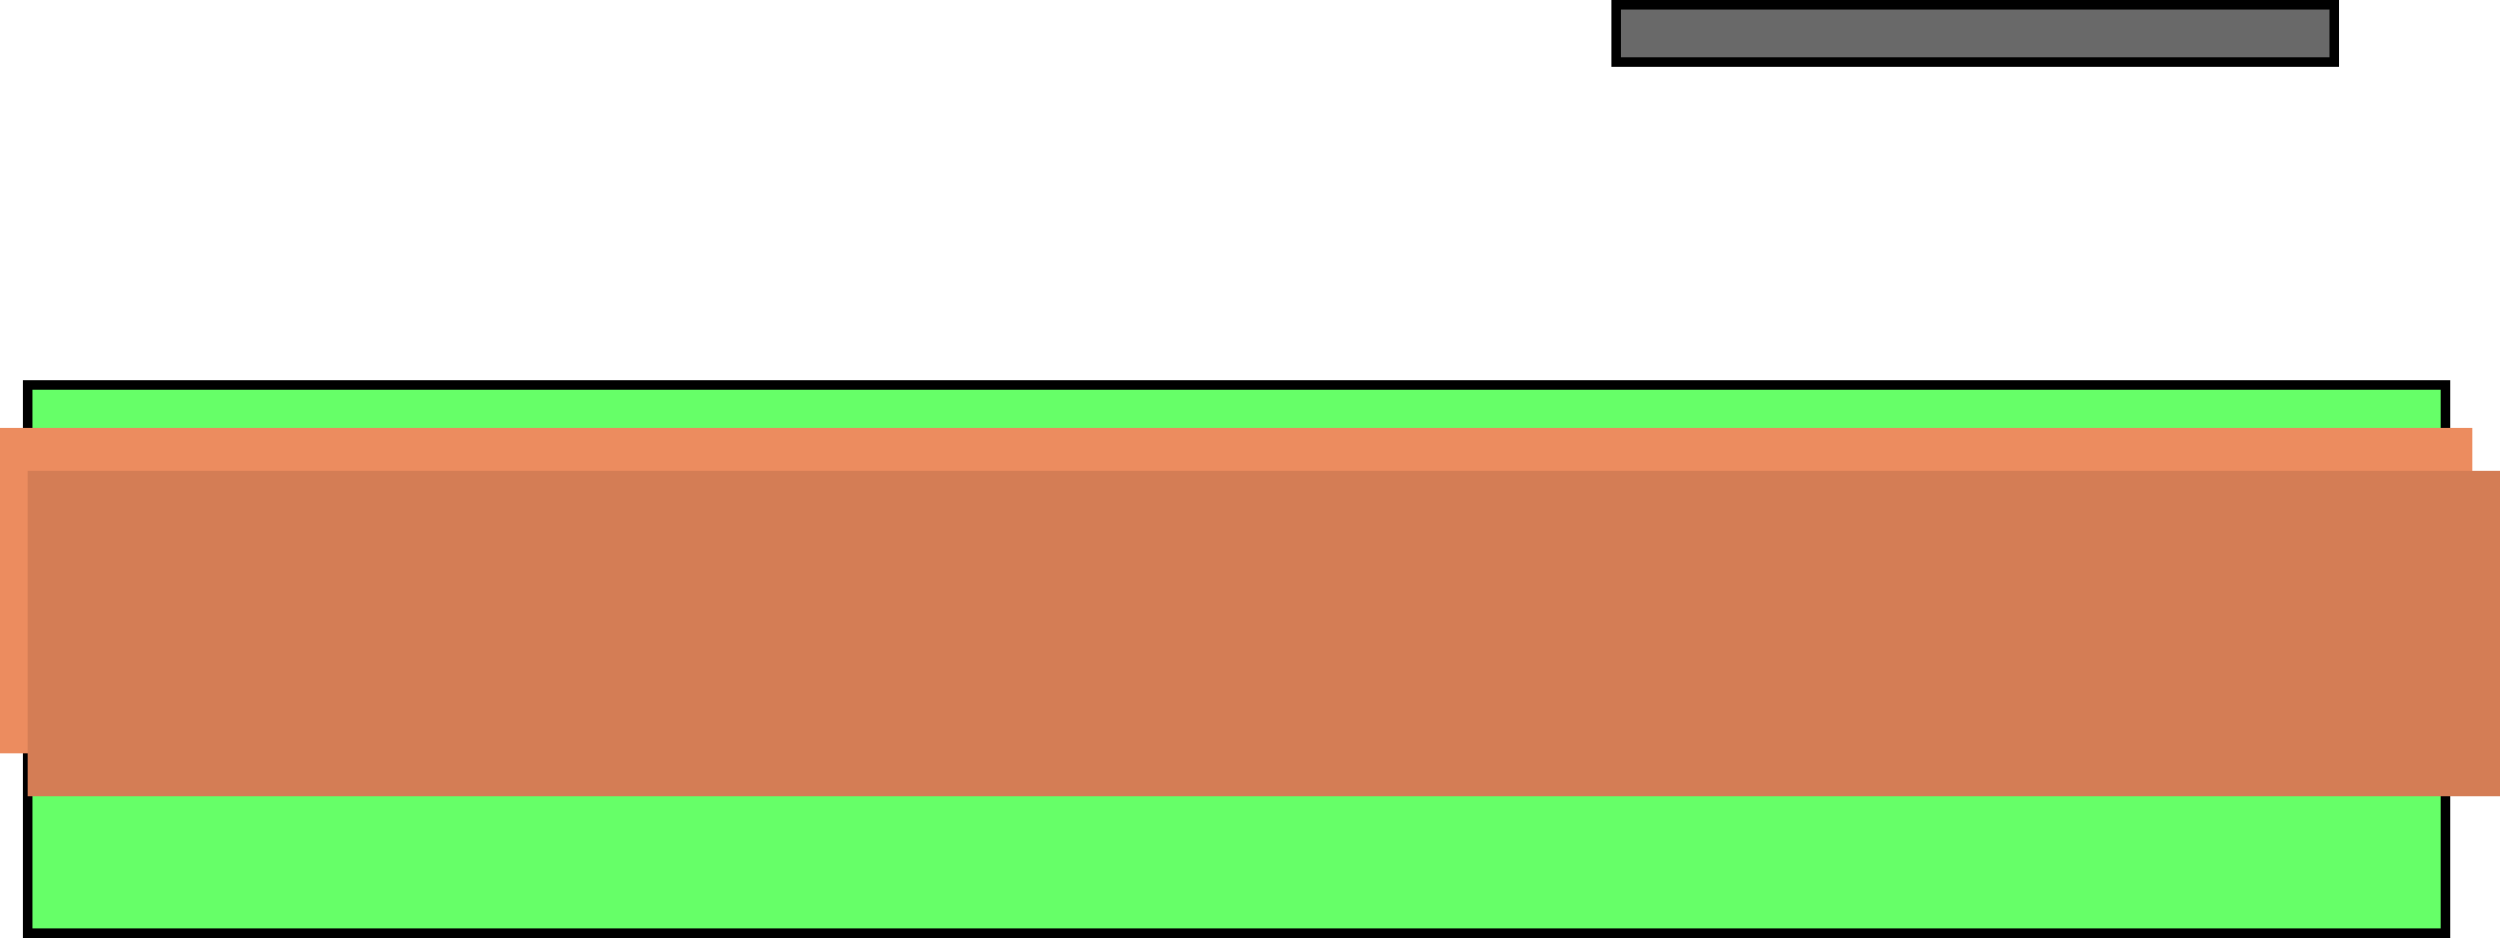 <svg version="1.1" xmlns="http://www.w3.org/2000/svg" xmlns:xlink="http://www.w3.org/1999/xlink" width="654.526" height="245.572" viewBox="0,0,654.526,245.572"><g transform="translate(83.747,-216.717)"><g data-paper-data="{&quot;isPaintingLayer&quot;:true}" fill-rule="nonzero" stroke-linecap="butt" stroke-linejoin="miter" stroke-miterlimit="10" stroke-dasharray="" stroke-dashoffset="0" style="mix-blend-mode: normal"><path d="M-76.5,461.039v-143.529h633v143.529z" fill="#66ff68" stroke="#000000" stroke-width="2.5"/><path d="M339.385,232.967v-15h188v15z" fill="#696969" stroke="#000000" stroke-width="2.5"/><path d="M-83.747,413.946v-85.197h647.28v85.197z" fill="#ec8c5f" stroke="none" stroke-width="0"/><path d="M-76.5,425.183v-85.197h647.28v85.197z" fill="#d47d55" stroke="none" stroke-width="0"/></g></g></svg>